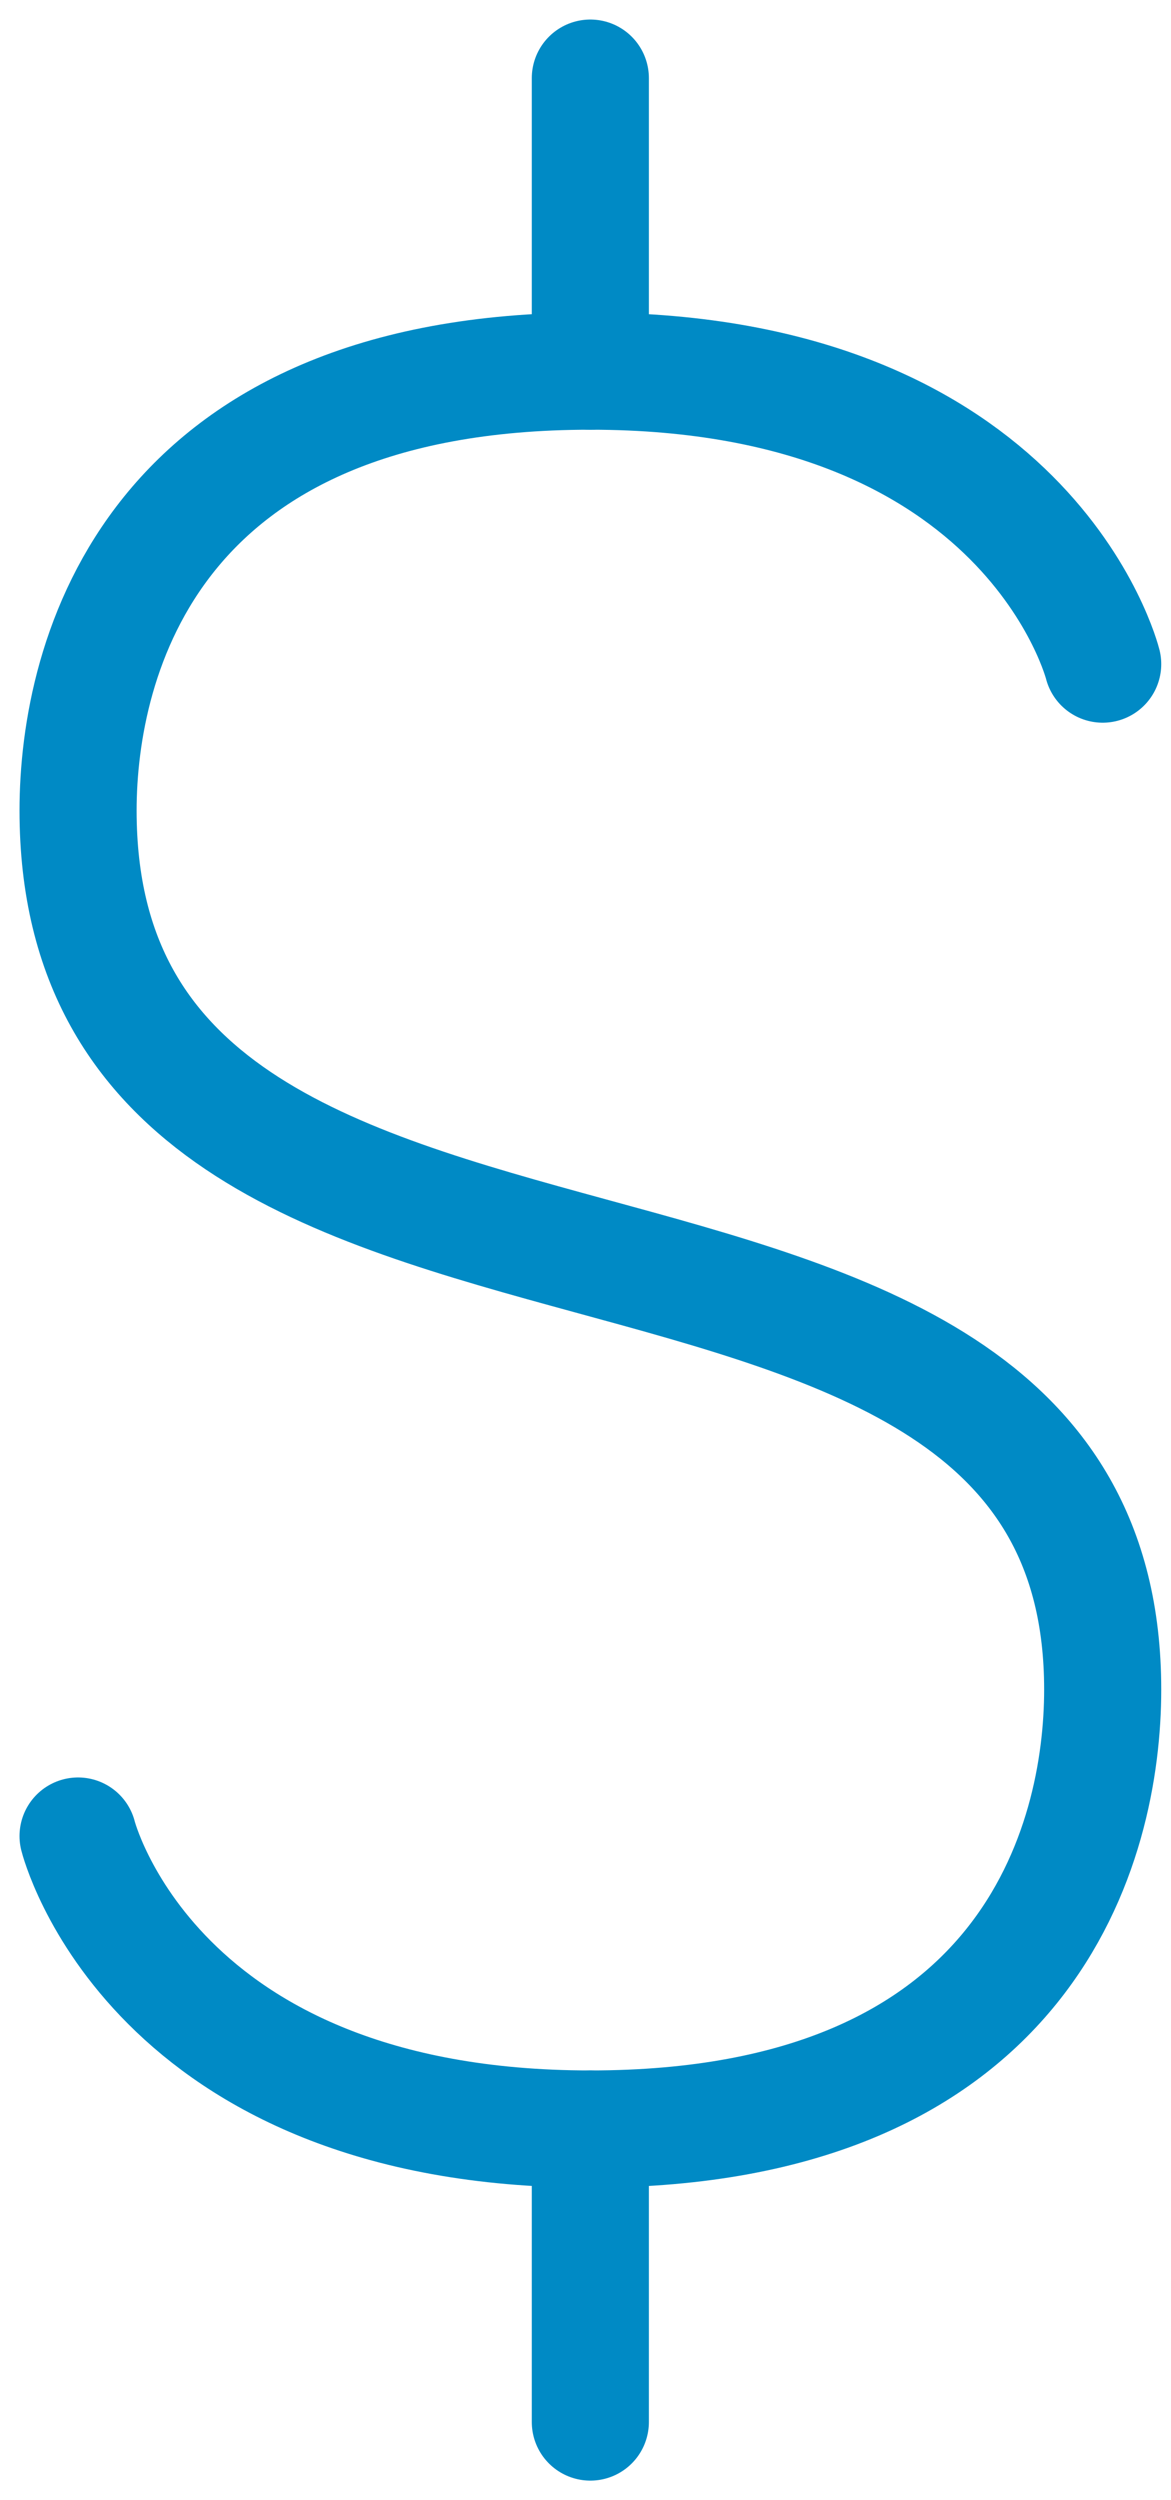 <?xml version="1.0" encoding="UTF-8"?> <svg xmlns="http://www.w3.org/2000/svg" width="15" height="32" viewBox="0 0 15 32" fill="none"><path d="M7.562 1V4.75" stroke="#008AC5" stroke-width="1.5" stroke-linecap="round"></path><path d="M7.562 27.25V31" stroke="#008AC5" stroke-width="1.5" stroke-linecap="round"></path><path d="M14.125 8.5C14.125 8.5 13.188 4.75 7.562 4.75C1.938 4.75 1 8.418 1 10.375C1 18.138 14.125 14.059 14.125 21.625C14.125 23.581 13.188 27.25 7.562 27.25C1.938 27.25 1 23.5 1 23.5" stroke="#008AC5" stroke-width="1.5" stroke-linecap="round"></path></svg> 